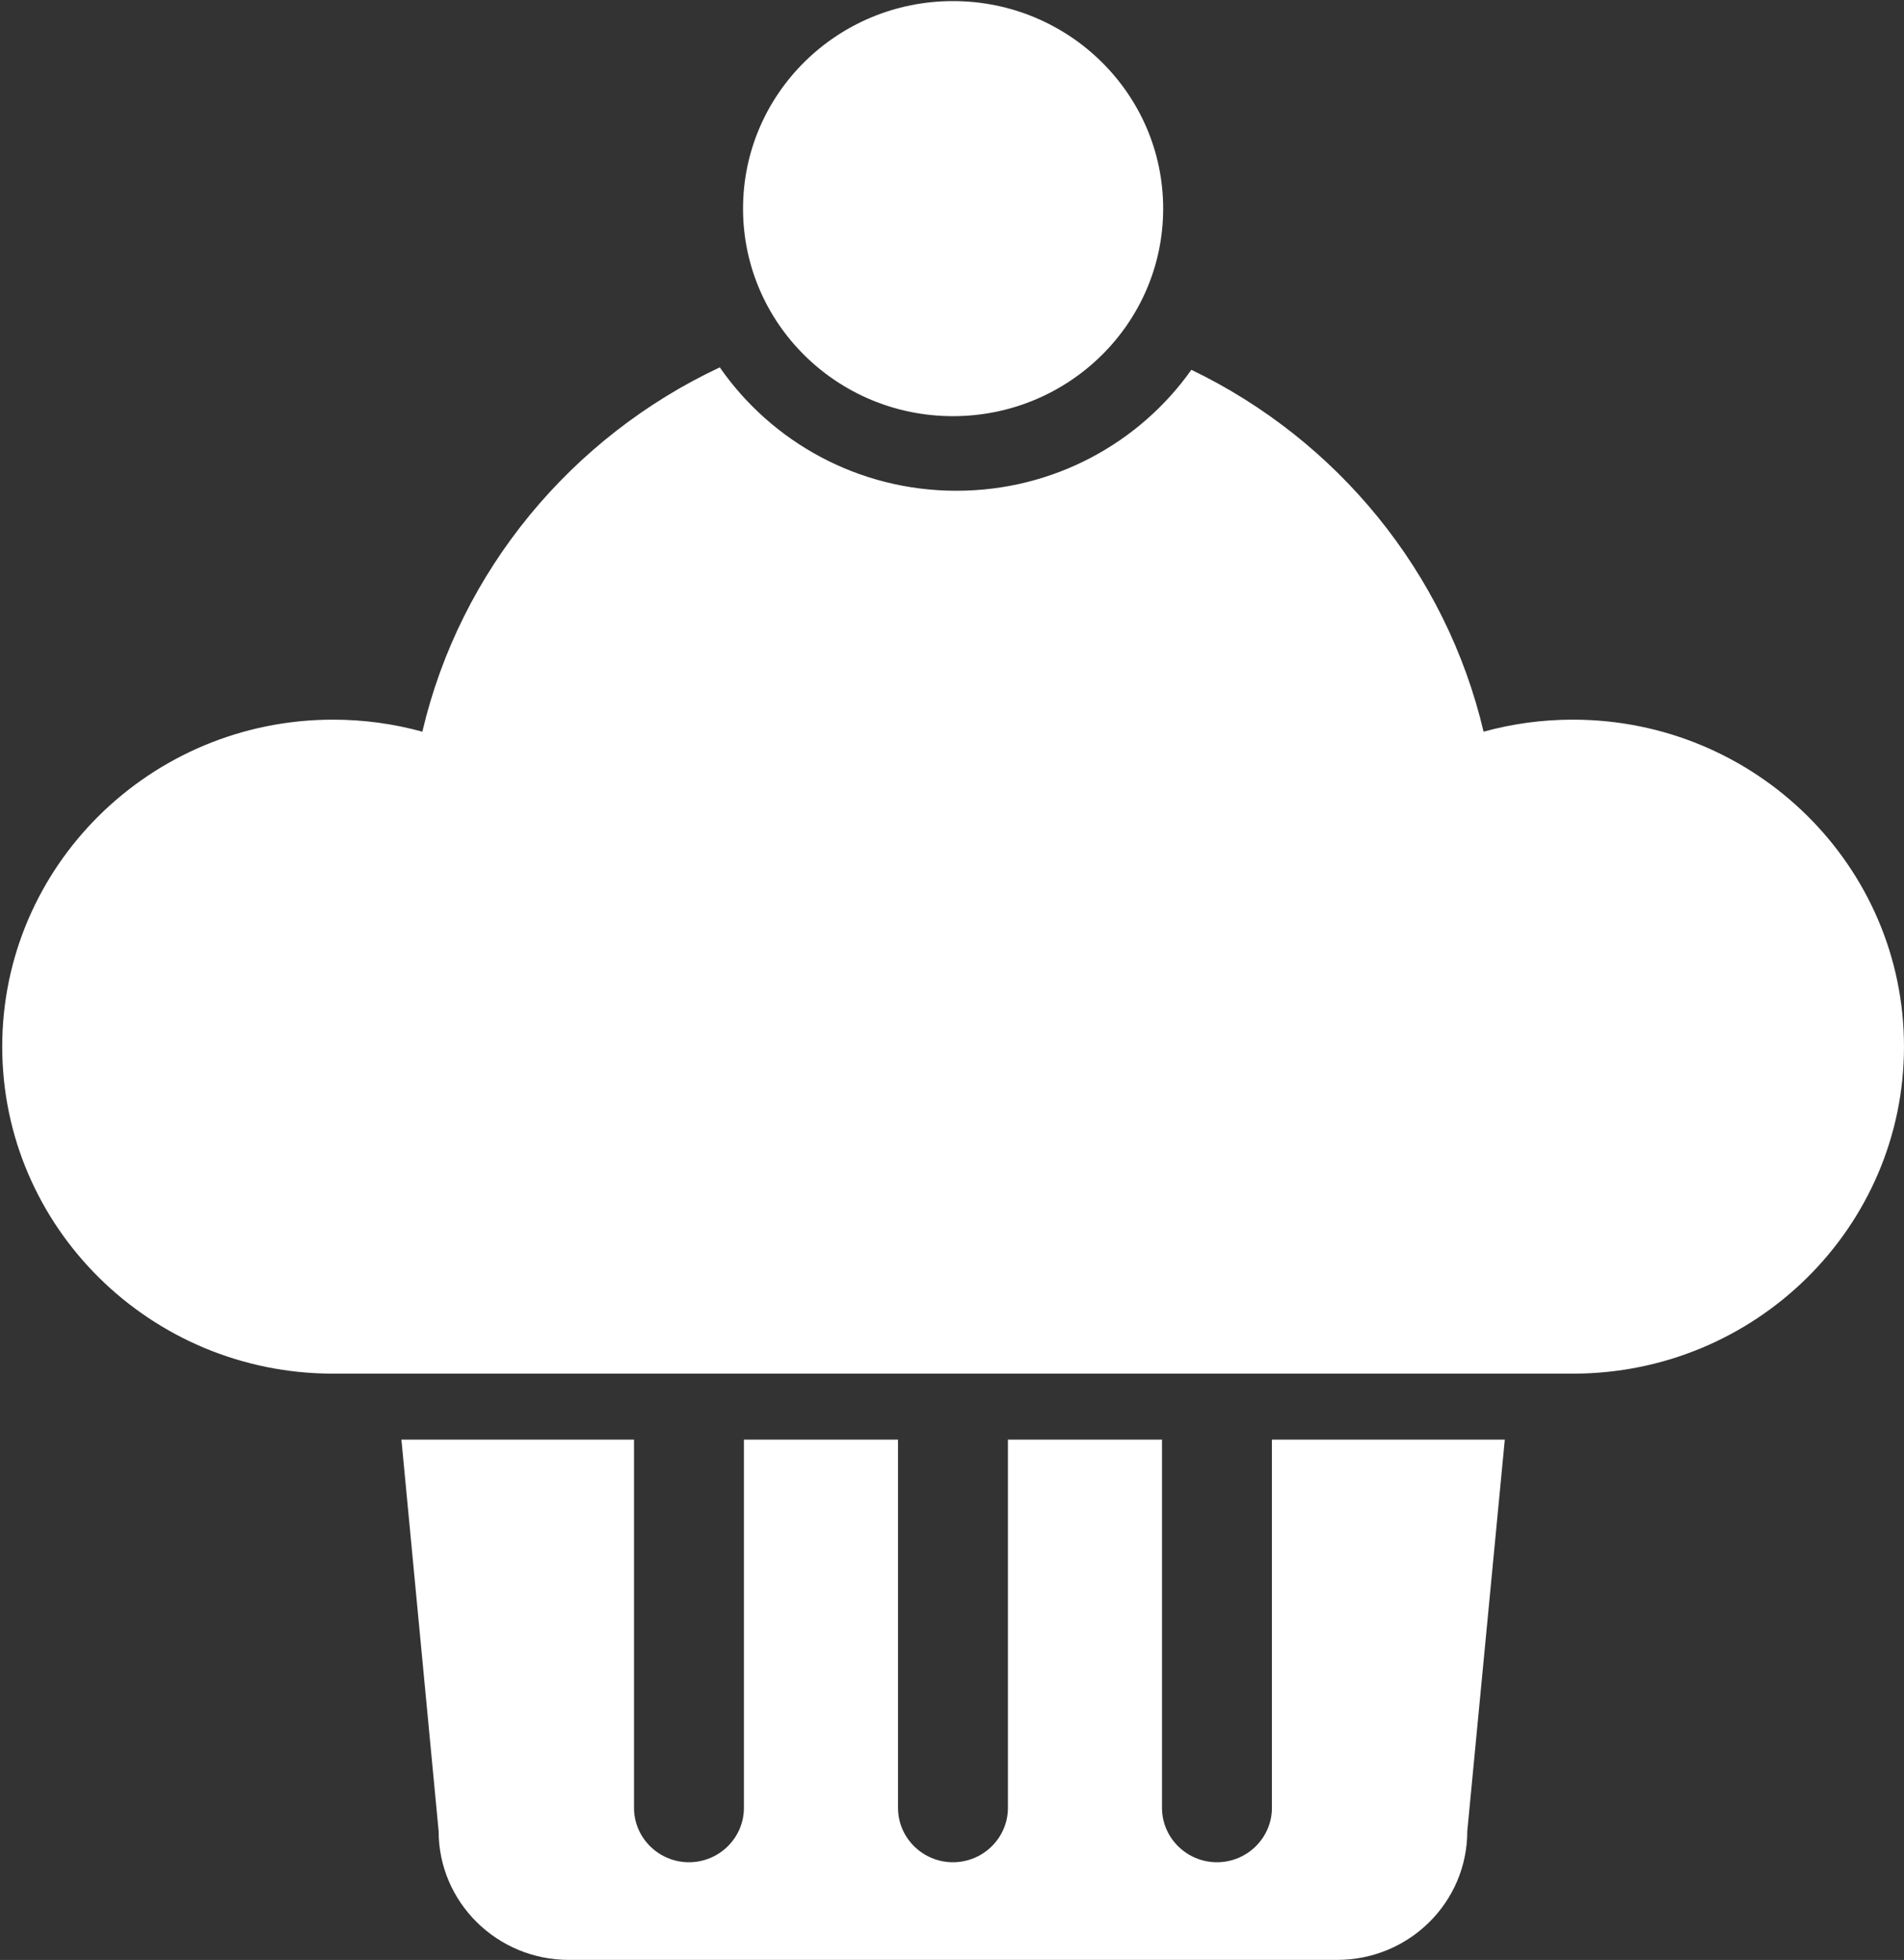<?xml version="1.0" encoding="UTF-8" standalone="no"?>
<!DOCTYPE svg PUBLIC "-//W3C//DTD SVG 1.1//EN" "http://www.w3.org/Graphics/SVG/1.1/DTD/svg11.dtd">
<svg width="100%" height="100%" viewBox="0 0 507 522" version="1.1" xmlns="http://www.w3.org/2000/svg" xmlns:xlink="http://www.w3.org/1999/xlink" xml:space="preserve" style="fill-rule:evenodd;clip-rule:evenodd;stroke-linejoin:round;stroke-miterlimit:1.414;">
    <rect x="0" y="0" width="507" height="522" fill="#333333" stroke="none"/>
    <g transform="matrix(1,0,0,1,-46,-39)">
        <g id="Cupcake-Icon" transform="matrix(7.742,0,0,7.742,-12568.3,-7289.79)">
            <path d="M1675.32,1014.05L1648.9,1014.05C1646.43,1014.05 1644.42,1012.07 1644.42,1009.62L1643.14,996.152L1651.14,996.152L1651.14,1008.82C1651.14,1009.85 1651.99,1010.69 1653.03,1010.69C1654.07,1010.69 1654.92,1009.85 1654.92,1008.82L1654.92,996.152L1660.22,996.152L1660.22,1008.82C1660.22,1009.85 1661.07,1010.69 1662.11,1010.69C1663.15,1010.69 1664,1009.85 1664,1008.82L1664,996.152L1669.3,996.152L1669.3,1008.82C1669.3,1009.85 1670.15,1010.69 1671.19,1010.69C1672.23,1010.69 1673.08,1009.85 1673.08,1008.82L1673.08,996.152L1681.09,996.152L1679.8,1009.62C1679.8,1012.07 1677.8,1014.05 1675.32,1014.05ZM1683.43,993.882L1640.79,993.882C1634.51,993.882 1629.41,988.842 1629.41,982.633C1629.41,976.425 1634.51,971.384 1640.79,971.384C1641.85,971.384 1642.88,971.528 1643.86,971.798C1645.16,966.25 1649,961.655 1654.09,959.265C1655.87,961.827 1658.85,963.51 1662.23,963.51C1665.57,963.51 1668.53,961.864 1670.31,959.349C1675.32,961.762 1679.07,966.314 1680.36,971.798C1681.34,971.528 1682.37,971.384 1683.43,971.384C1689.72,971.384 1694.82,976.425 1694.82,982.633C1694.82,988.842 1689.72,993.882 1683.43,993.882ZM1662.11,946.665C1666.1,946.665 1669.34,949.864 1669.34,953.804C1669.34,957.745 1666.1,960.944 1662.11,960.944C1658.12,960.944 1654.89,957.745 1654.89,953.804C1654.89,949.864 1658.12,946.665 1662.11,946.665Z" style="fill:white;"/>
        </g>
    </g>
</svg>
